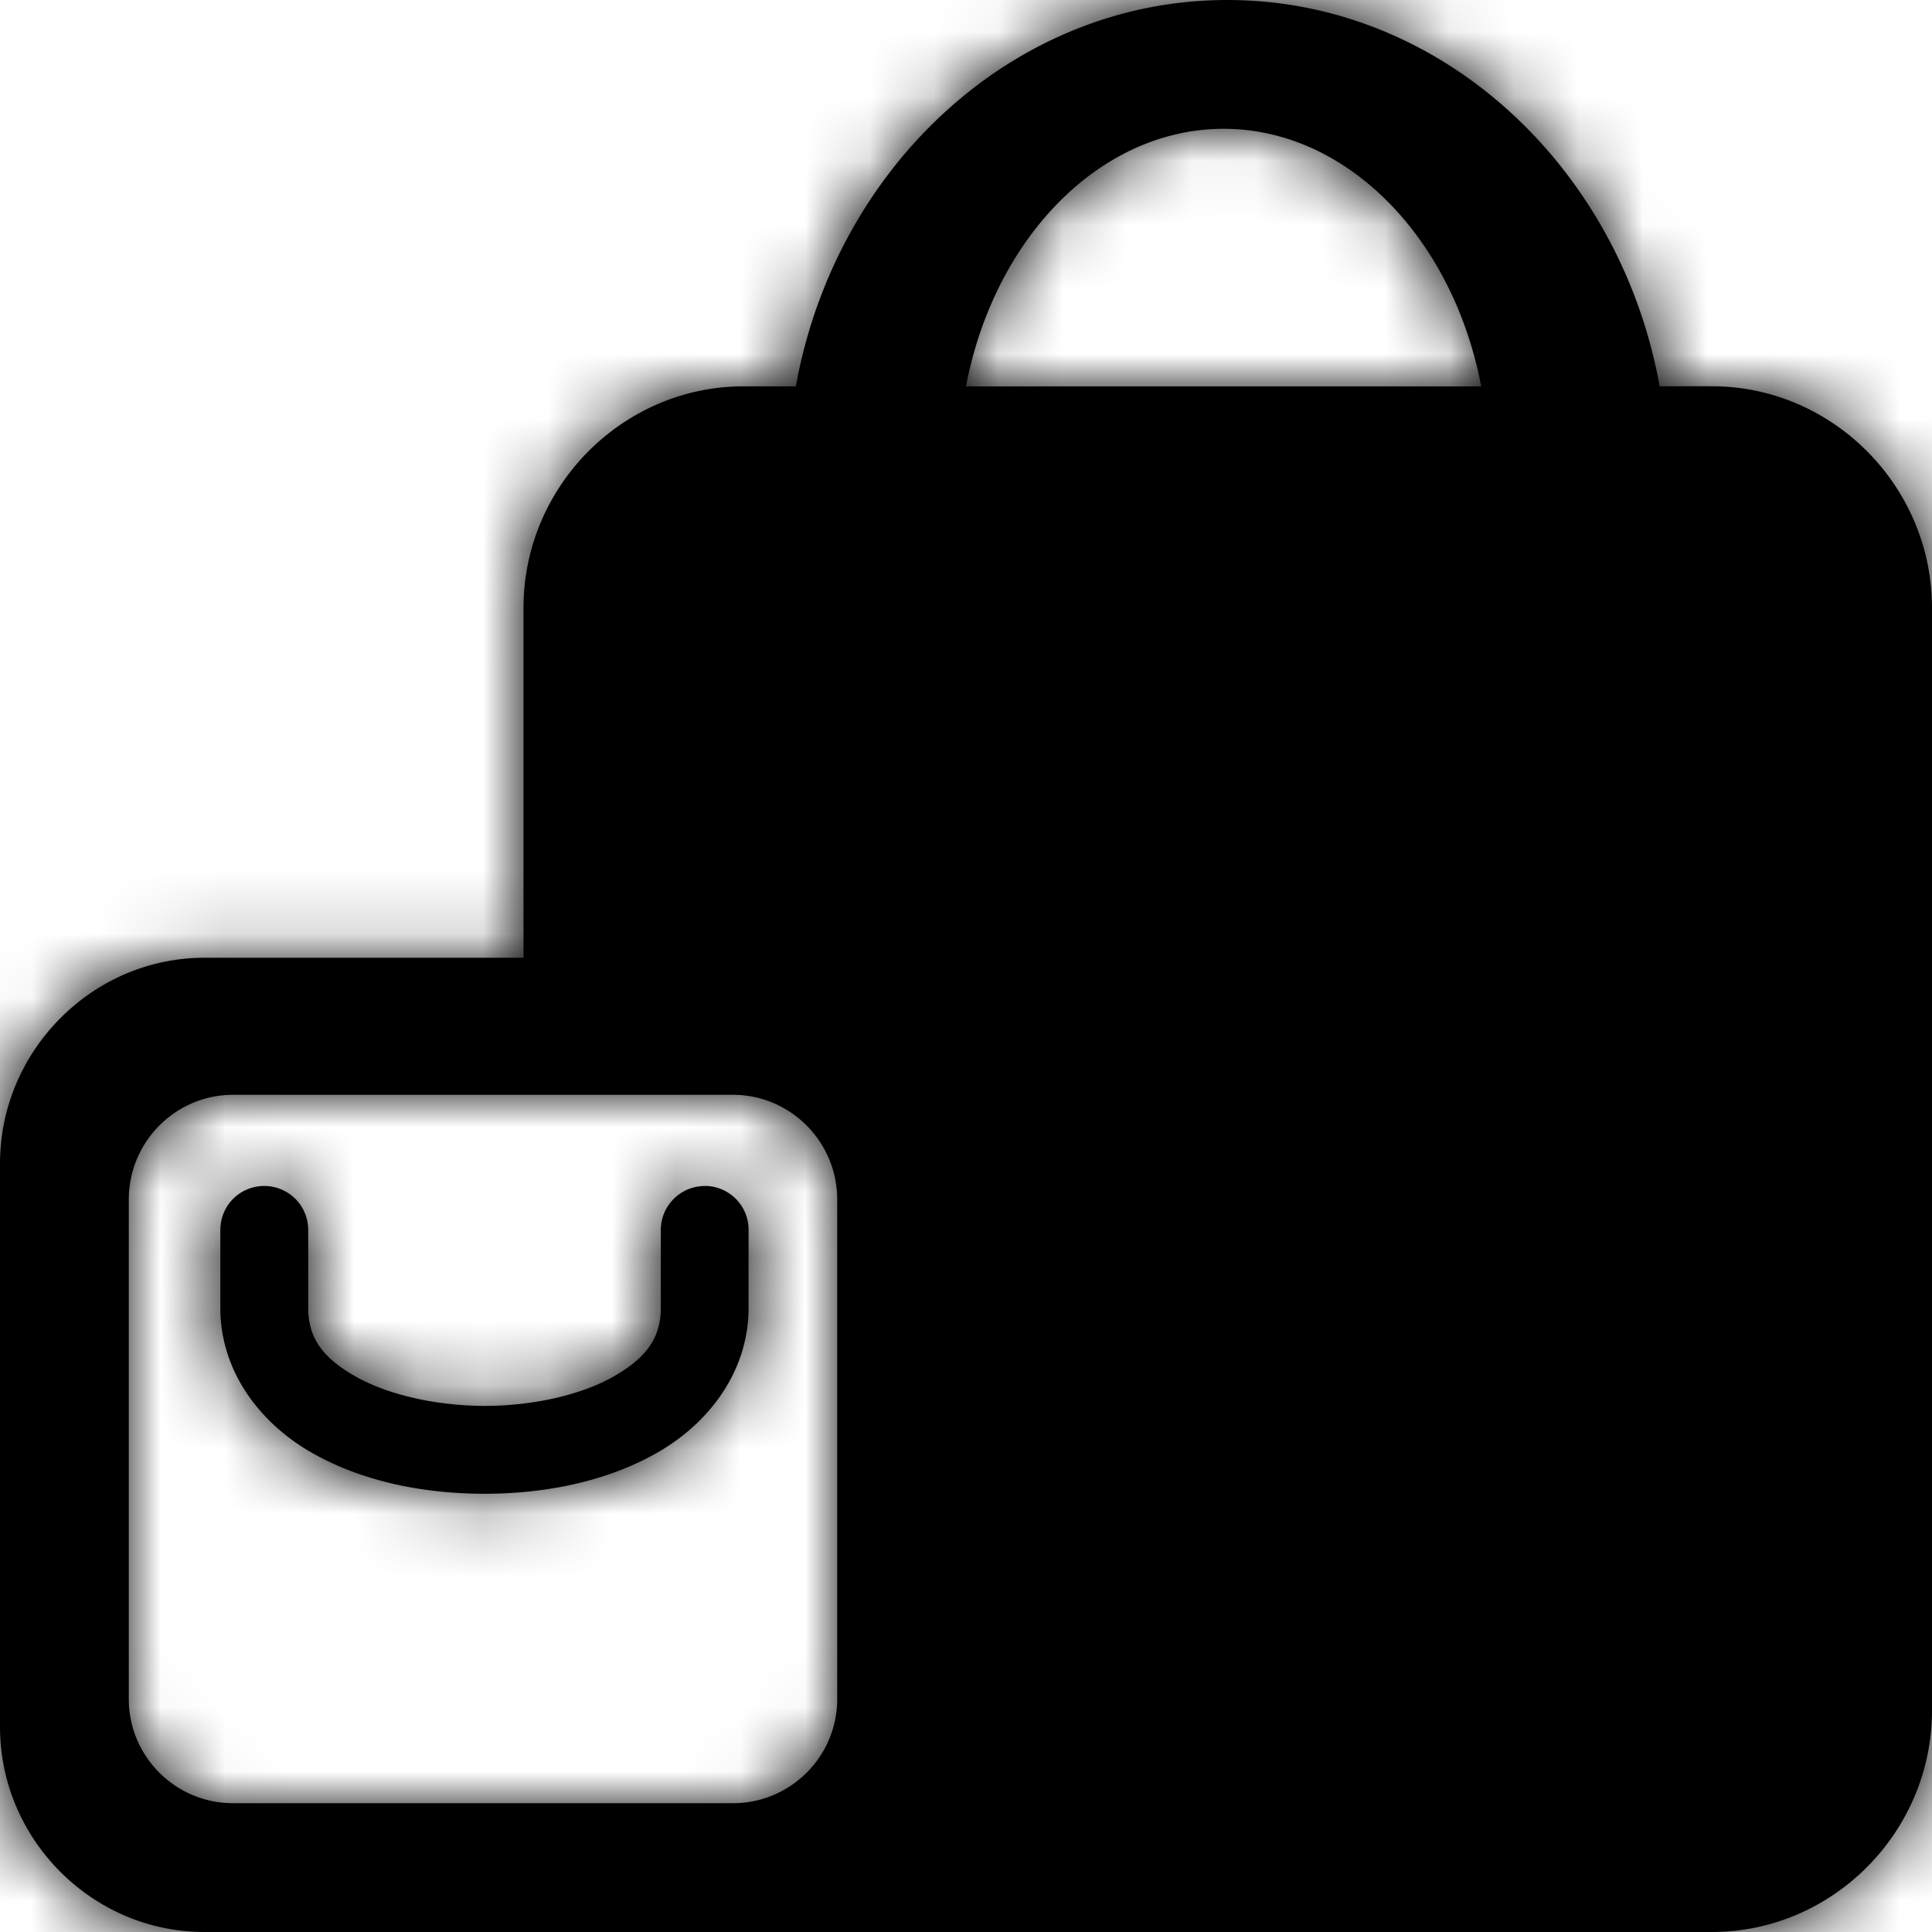 <svg xmlns="http://www.w3.org/2000/svg" xmlns:xlink="http://www.w3.org/1999/xlink" width="30" height="30" viewBox="0 0 30 30">
    <defs>
        <path id="a" d="M19.059 0c3.341 0 6.103 2.615 6.712 5.998h.81C28.461 5.998 30 7.553 30 9.439v17.12C30 28.445 28.462 30 26.58 30H3.175C1.43 30 0 28.56 0 26.815v-8.747c0-1.748 1.43-3.196 3.175-3.196h4.954V9.44c0-1.887 1.538-3.441 3.42-3.441h.809C12.966 2.616 15.718 0 19.058 0zm-7.677 17H3.618C2.727 17 2 17.73 2 18.625v7.759C2 27.276 2.727 28 3.618 28h7.764c.891 0 1.618-.724 1.618-1.616v-7.759C13 17.73 12.273 17 11.382 17zm-.429 1.415a.681.681 0 0 1 .671.692v1.2c0 1-.628 1.797-1.411 2.246-.783.449-1.738.642-2.69.642-.953 0-1.907-.193-2.69-.642-.783-.449-1.412-1.247-1.412-2.245v-1.2l.001-.001a.684.684 0 0 1 .196-.49.685.685 0 0 1 .97 0c.13.131.2.307.198.49v1.2c0 .47.226.776.726 1.062.5.286 1.254.46 2.012.462.756 0 1.513-.174 2.01-.46.5-.287.727-.592.727-1.065v-1.2a.684.684 0 0 1 .692-.69zM19 2c-1.918 0-3.563 1.698-4 4h8c-.437-2.301-2.082-4-4-4z"/>
    </defs>
    <g fill="none" fill-rule="evenodd">
        <mask id="b" fill="#fff">
            <use xlink:href="#a"/>
        </mask>
        <use fill="#000" fill-rule="nonzero" xlink:href="#a"/>
        <g fill="#000" fill-rule="nonzero" mask="url(#b)">
            <path d="M-35-35H65V65H-35z"/>
        </g>
    </g>
</svg>
